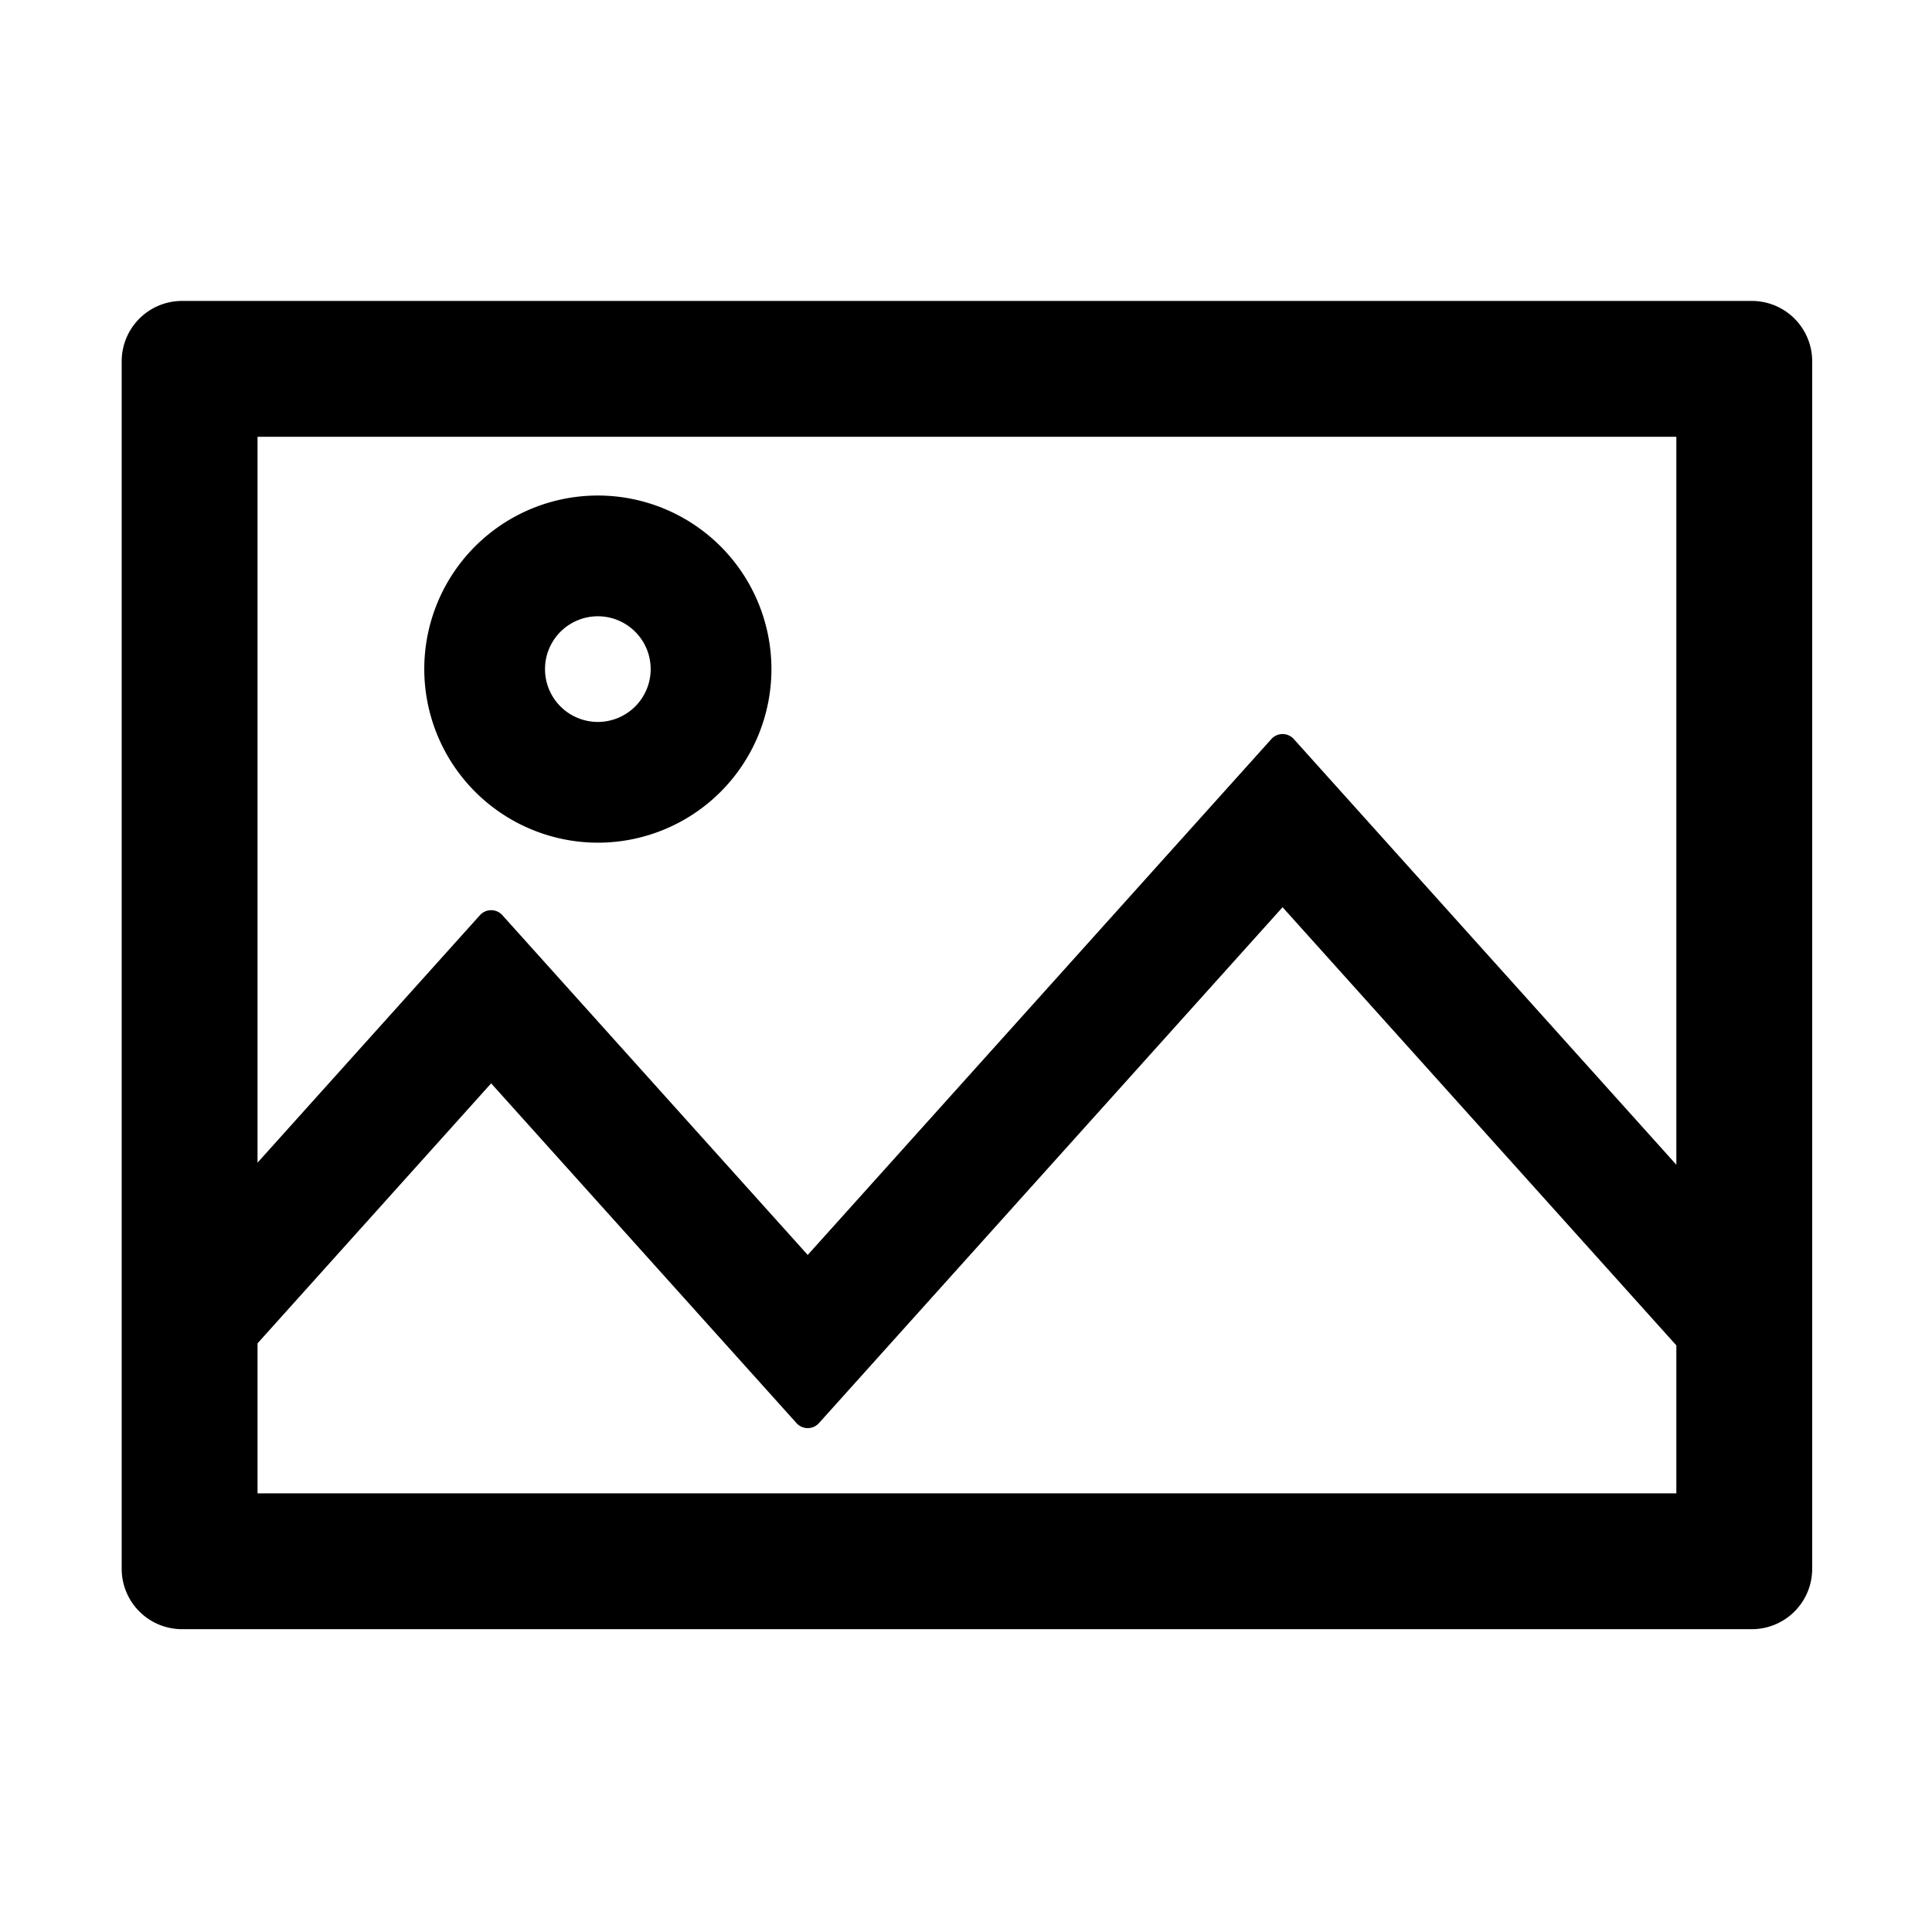 <?xml version="1.0" standalone="no"?><!DOCTYPE svg PUBLIC "-//W3C//DTD SVG 1.1//EN" "http://www.w3.org/Graphics/SVG/1.1/DTD/svg11.dtd"><svg t="1649138783460" class="icon" viewBox="0 0 1024 1024" version="1.1" xmlns="http://www.w3.org/2000/svg" p-id="22653" xmlns:xlink="http://www.w3.org/1999/xlink" width="200" height="200"><defs><style type="text/css">@font-face { font-family: feedback-iconfont; src: url("//at.alicdn.com/t/font_1031158_u69w8yhxdu.woff2?t=1630033759944") format("woff2"), url("//at.alicdn.com/t/font_1031158_u69w8yhxdu.woff?t=1630033759944") format("woff"), url("//at.alicdn.com/t/font_1031158_u69w8yhxdu.ttf?t=1630033759944") format("truetype"); }
</style></defs><path d="M928.5 159.5h-832a32 32 0 0 0-32 32v640a32 32 0 0 0 32 32h832a32 32 0 0 0 32-32v-640a32 32 0 0 0-32-32z m-40 72v385.84L685.74 391.72a8 8 0 0 0-11.9 0L428.11 665.15 266.27 485.07a8 8 0 0 0-11.9 0L136.5 616.23V231.5z m-752 560V712l123.82-137.8 161.84 180.08a8 8 0 0 0 11.9 0l245.73-273.43L888.5 713.09v78.41z" p-id="22654"></path><path d="M316.87 446.64a92 92 0 1 0-92-92 92.1 92.1 0 0 0 92 92z m0-120a28 28 0 1 1-28 28 28 28 0 0 1 28-28z" p-id="22655"></path></svg>